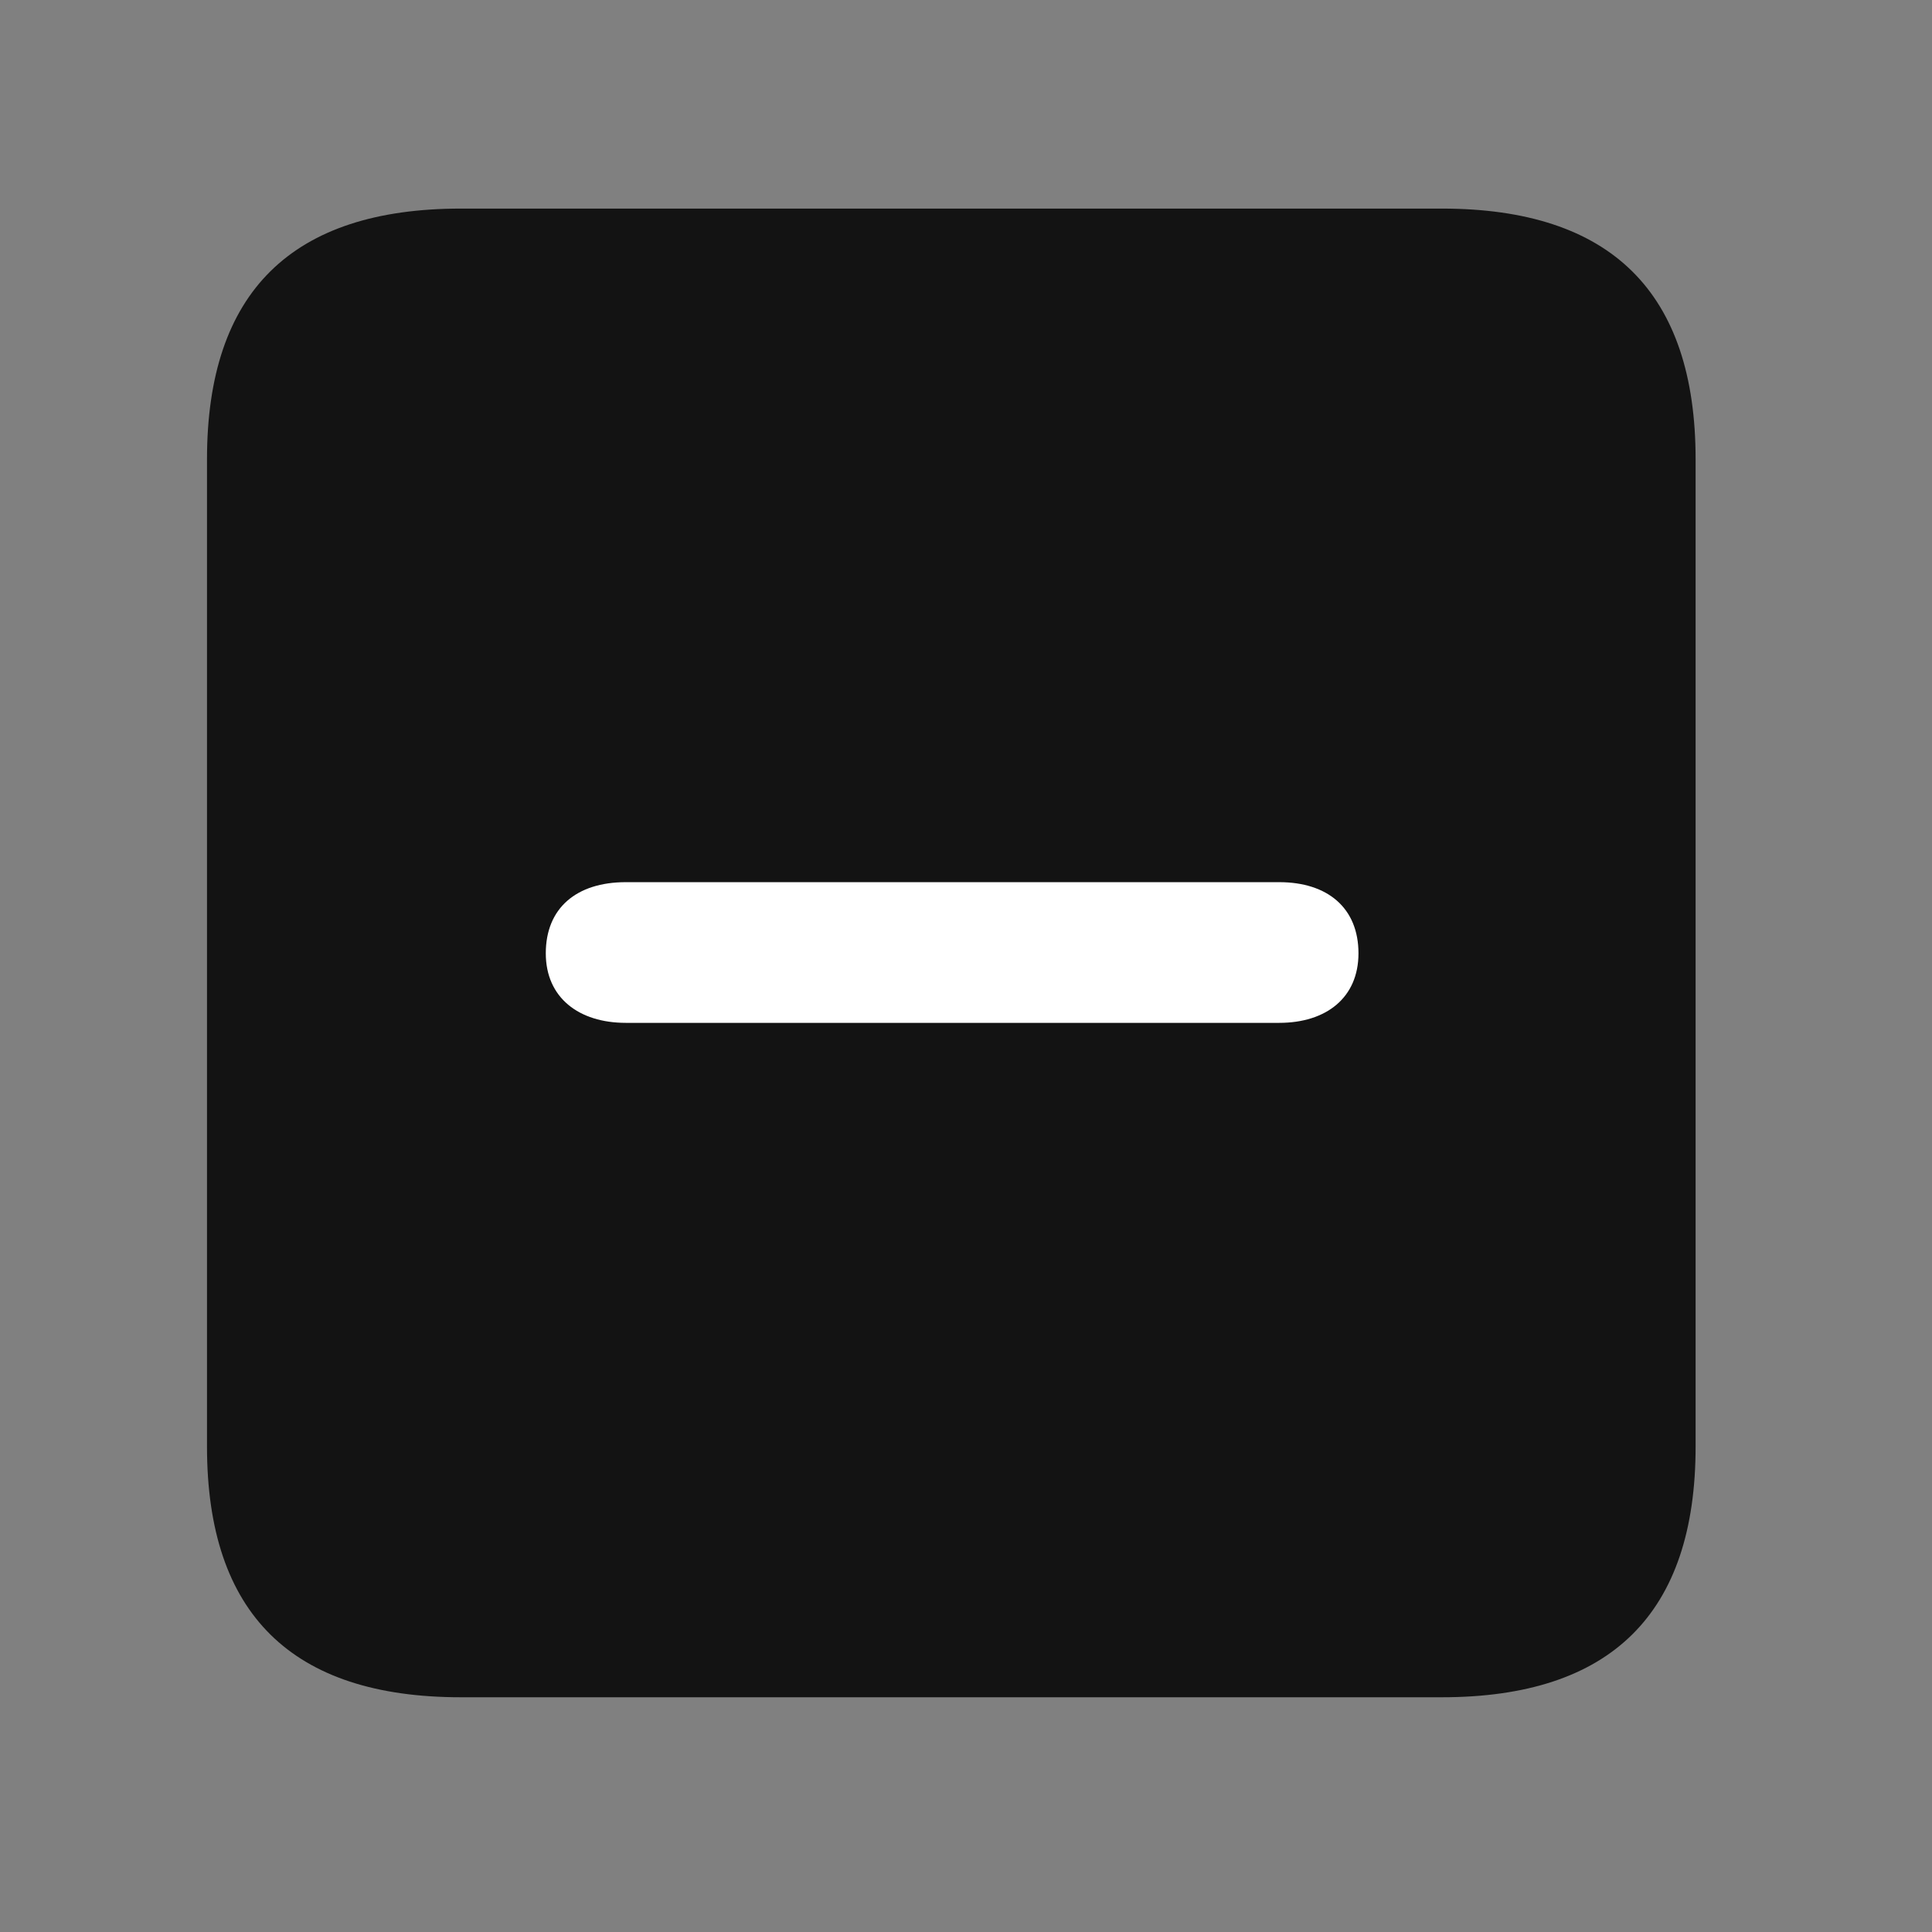 <svg width="28" height="28" viewBox="0 0 28 28" fill="none" xmlns="http://www.w3.org/2000/svg">
<rect x="0" y="0" width="28" height="28" fill="#808080" stroke="none"/>
<g clip-path="url(#clip0_2124_78038)">
<path d="M6.68 24.598H20.895C23.355 24.598 24.574 23.379 24.574 20.965V6.656C24.574 4.242 23.355 3.023 20.895 3.023H6.68C4.23 3.023 3 4.23 3 6.656V20.965C3 23.391 4.23 24.598 6.68 24.598Z" fill="black" fill-opacity="0.85"/>
<path d="M9.07 14.824C8.391 14.824 7.91 14.461 7.91 13.816C7.91 13.16 8.355 12.785 9.07 12.785H18.539C19.242 12.785 19.688 13.16 19.688 13.816C19.688 14.461 19.219 14.824 18.539 14.824H9.07Z" fill="white"/>
</g>
<defs>
<clipPath id="clip0_2124_78038">
<rect width="21.574" height="21.598" fill="white" transform="translate(3 3)"/>
</clipPath>
</defs>
</svg>
